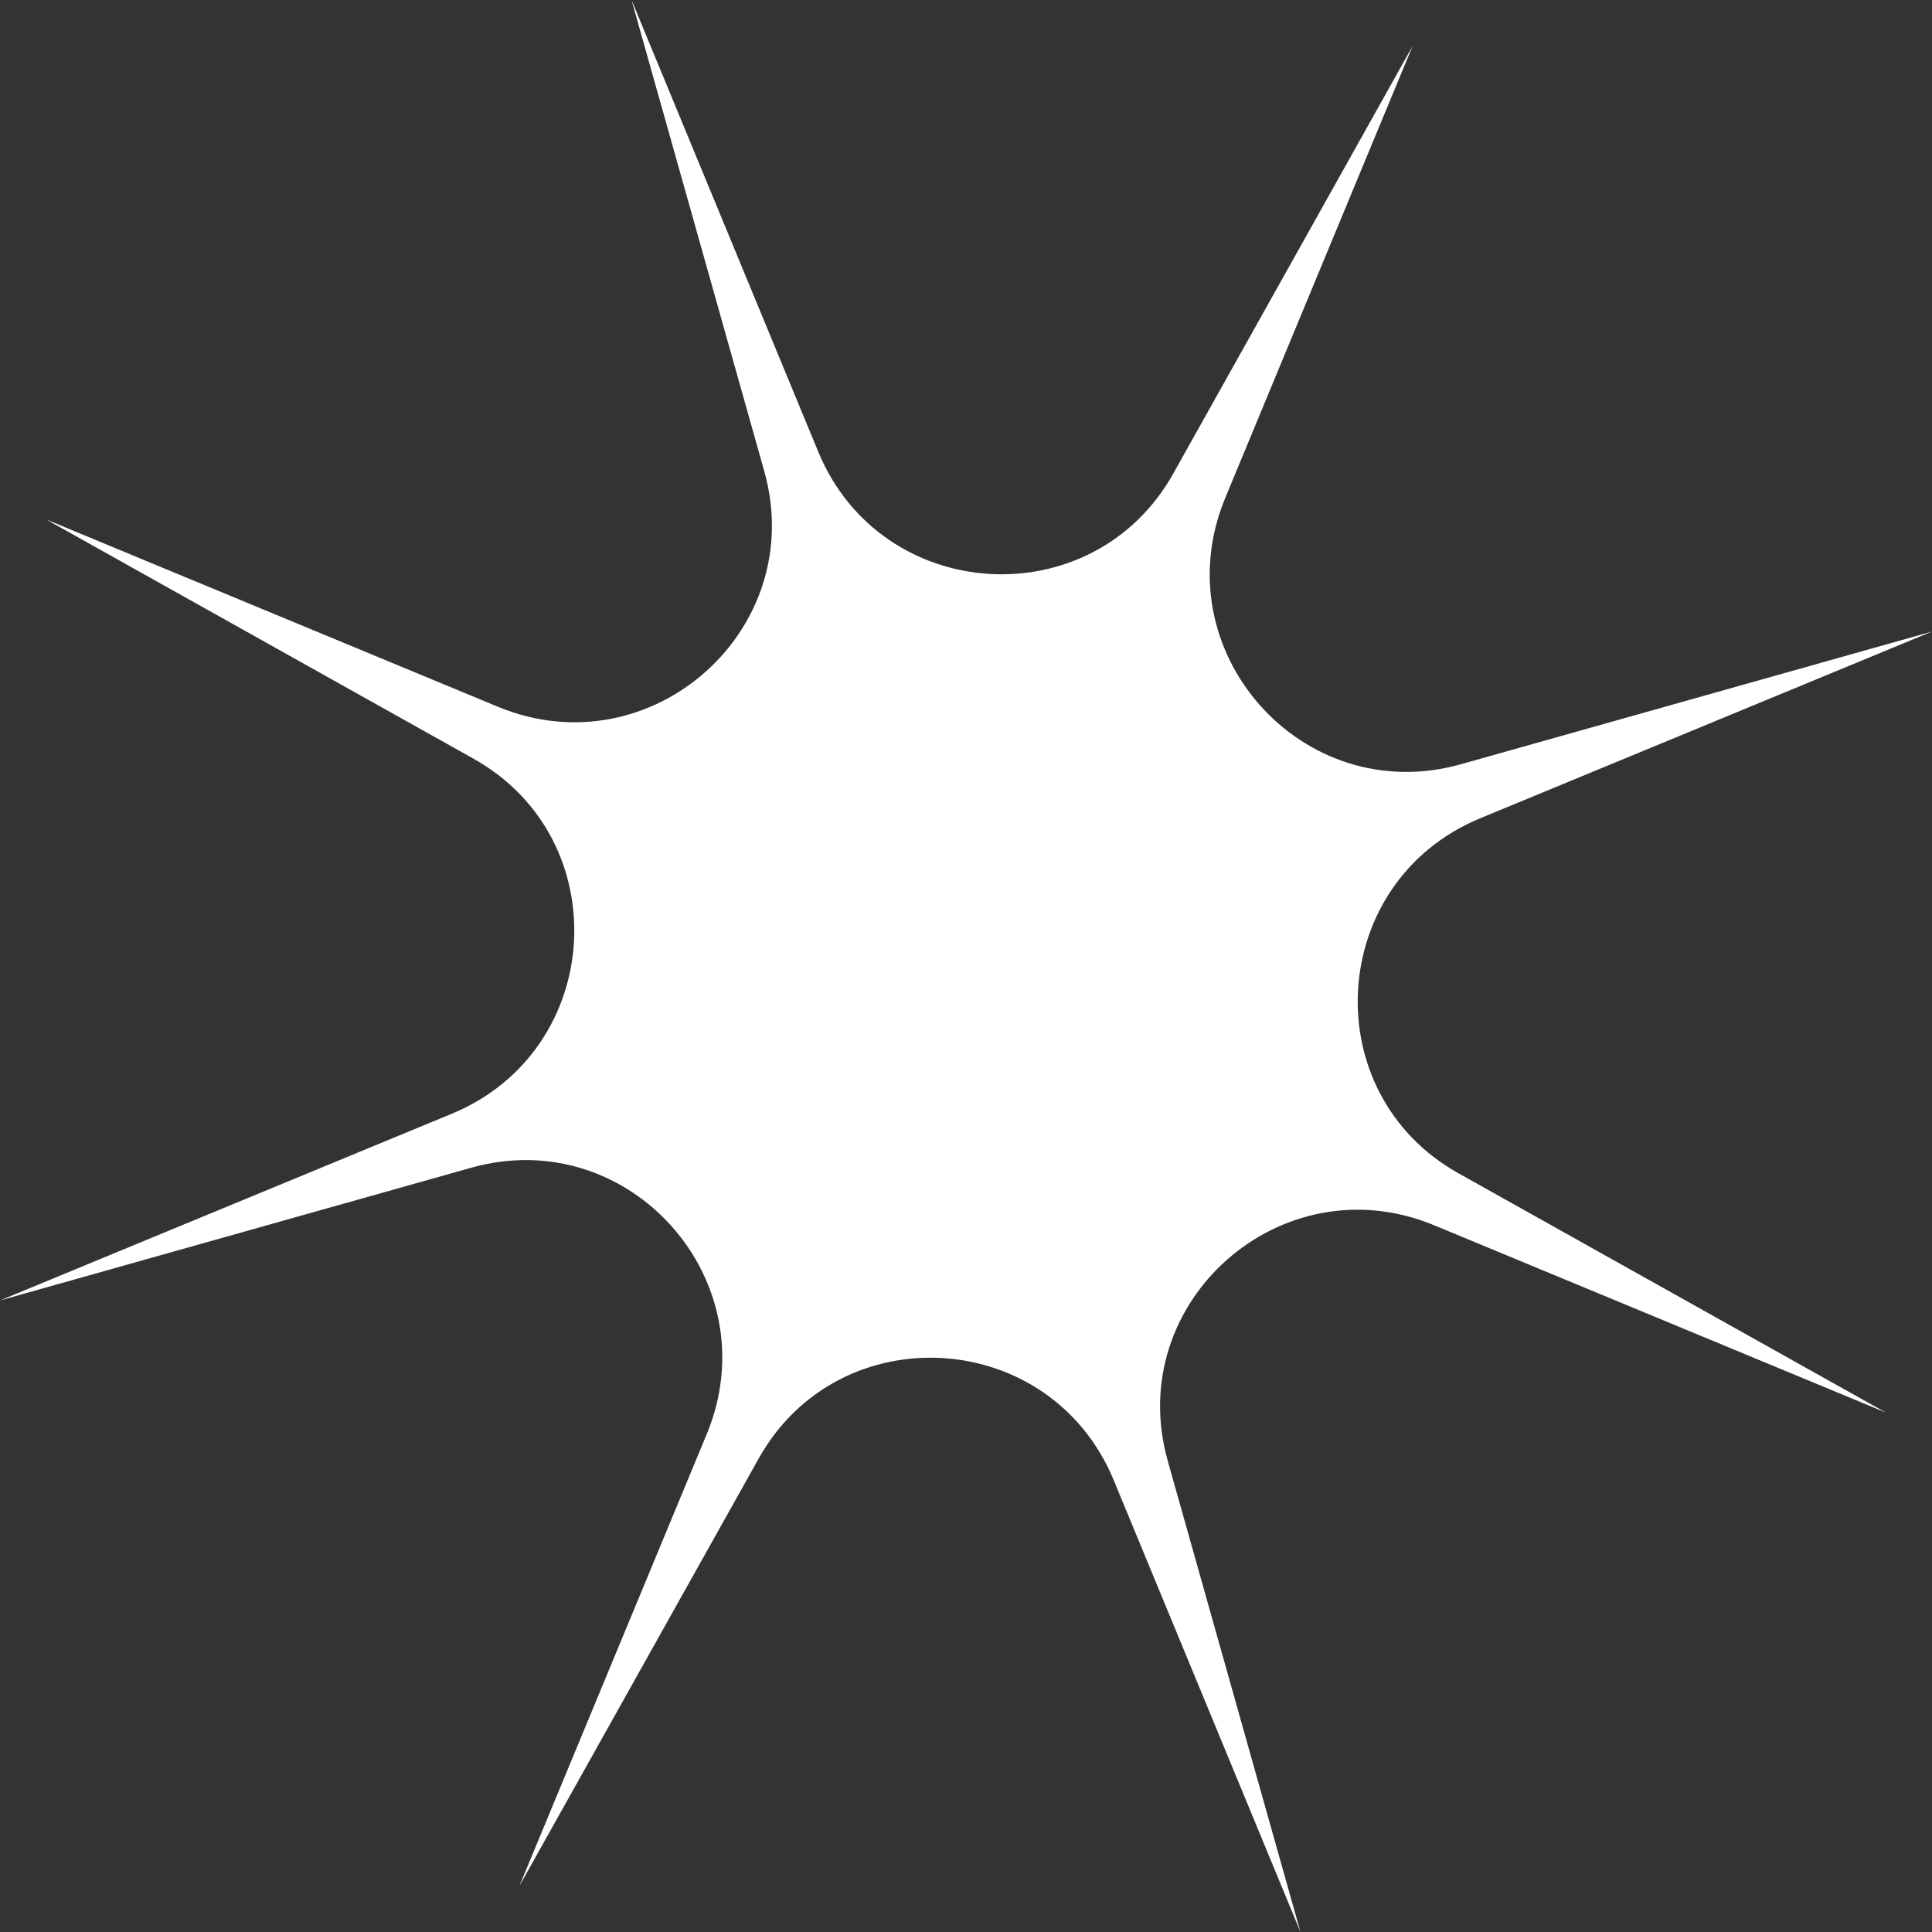 <svg width="26" height="26" viewBox="0 0 26 26" fill="none" xmlns="http://www.w3.org/2000/svg">
<rect x="0" y="0" width="26" height="26" fill="#333333" stroke="none"/>
<path d="M19.01 0.62L15.791 6.37C14.71 8.306 11.868 8.139 11.014 6.085L8.499 0L10.284 6.337C10.888 8.474 8.759 10.36 6.705 9.513L0.62 6.99L6.37 10.209C8.306 11.29 8.139 14.132 6.085 14.986L-5.24582e-07 17.501L6.337 15.716C8.474 15.112 10.36 17.241 9.513 19.295L6.99 25.38L10.209 19.63C11.29 17.694 14.132 17.861 14.986 19.915L17.501 26L15.716 19.663C15.112 17.526 17.241 15.64 19.295 16.487L25.38 19.01L19.63 15.791C17.694 14.71 17.861 11.868 19.915 11.014L26 8.499L19.663 10.284C17.526 10.888 15.64 8.759 16.487 6.705L19.01 0.62Z" fill="white"/>
</svg>

